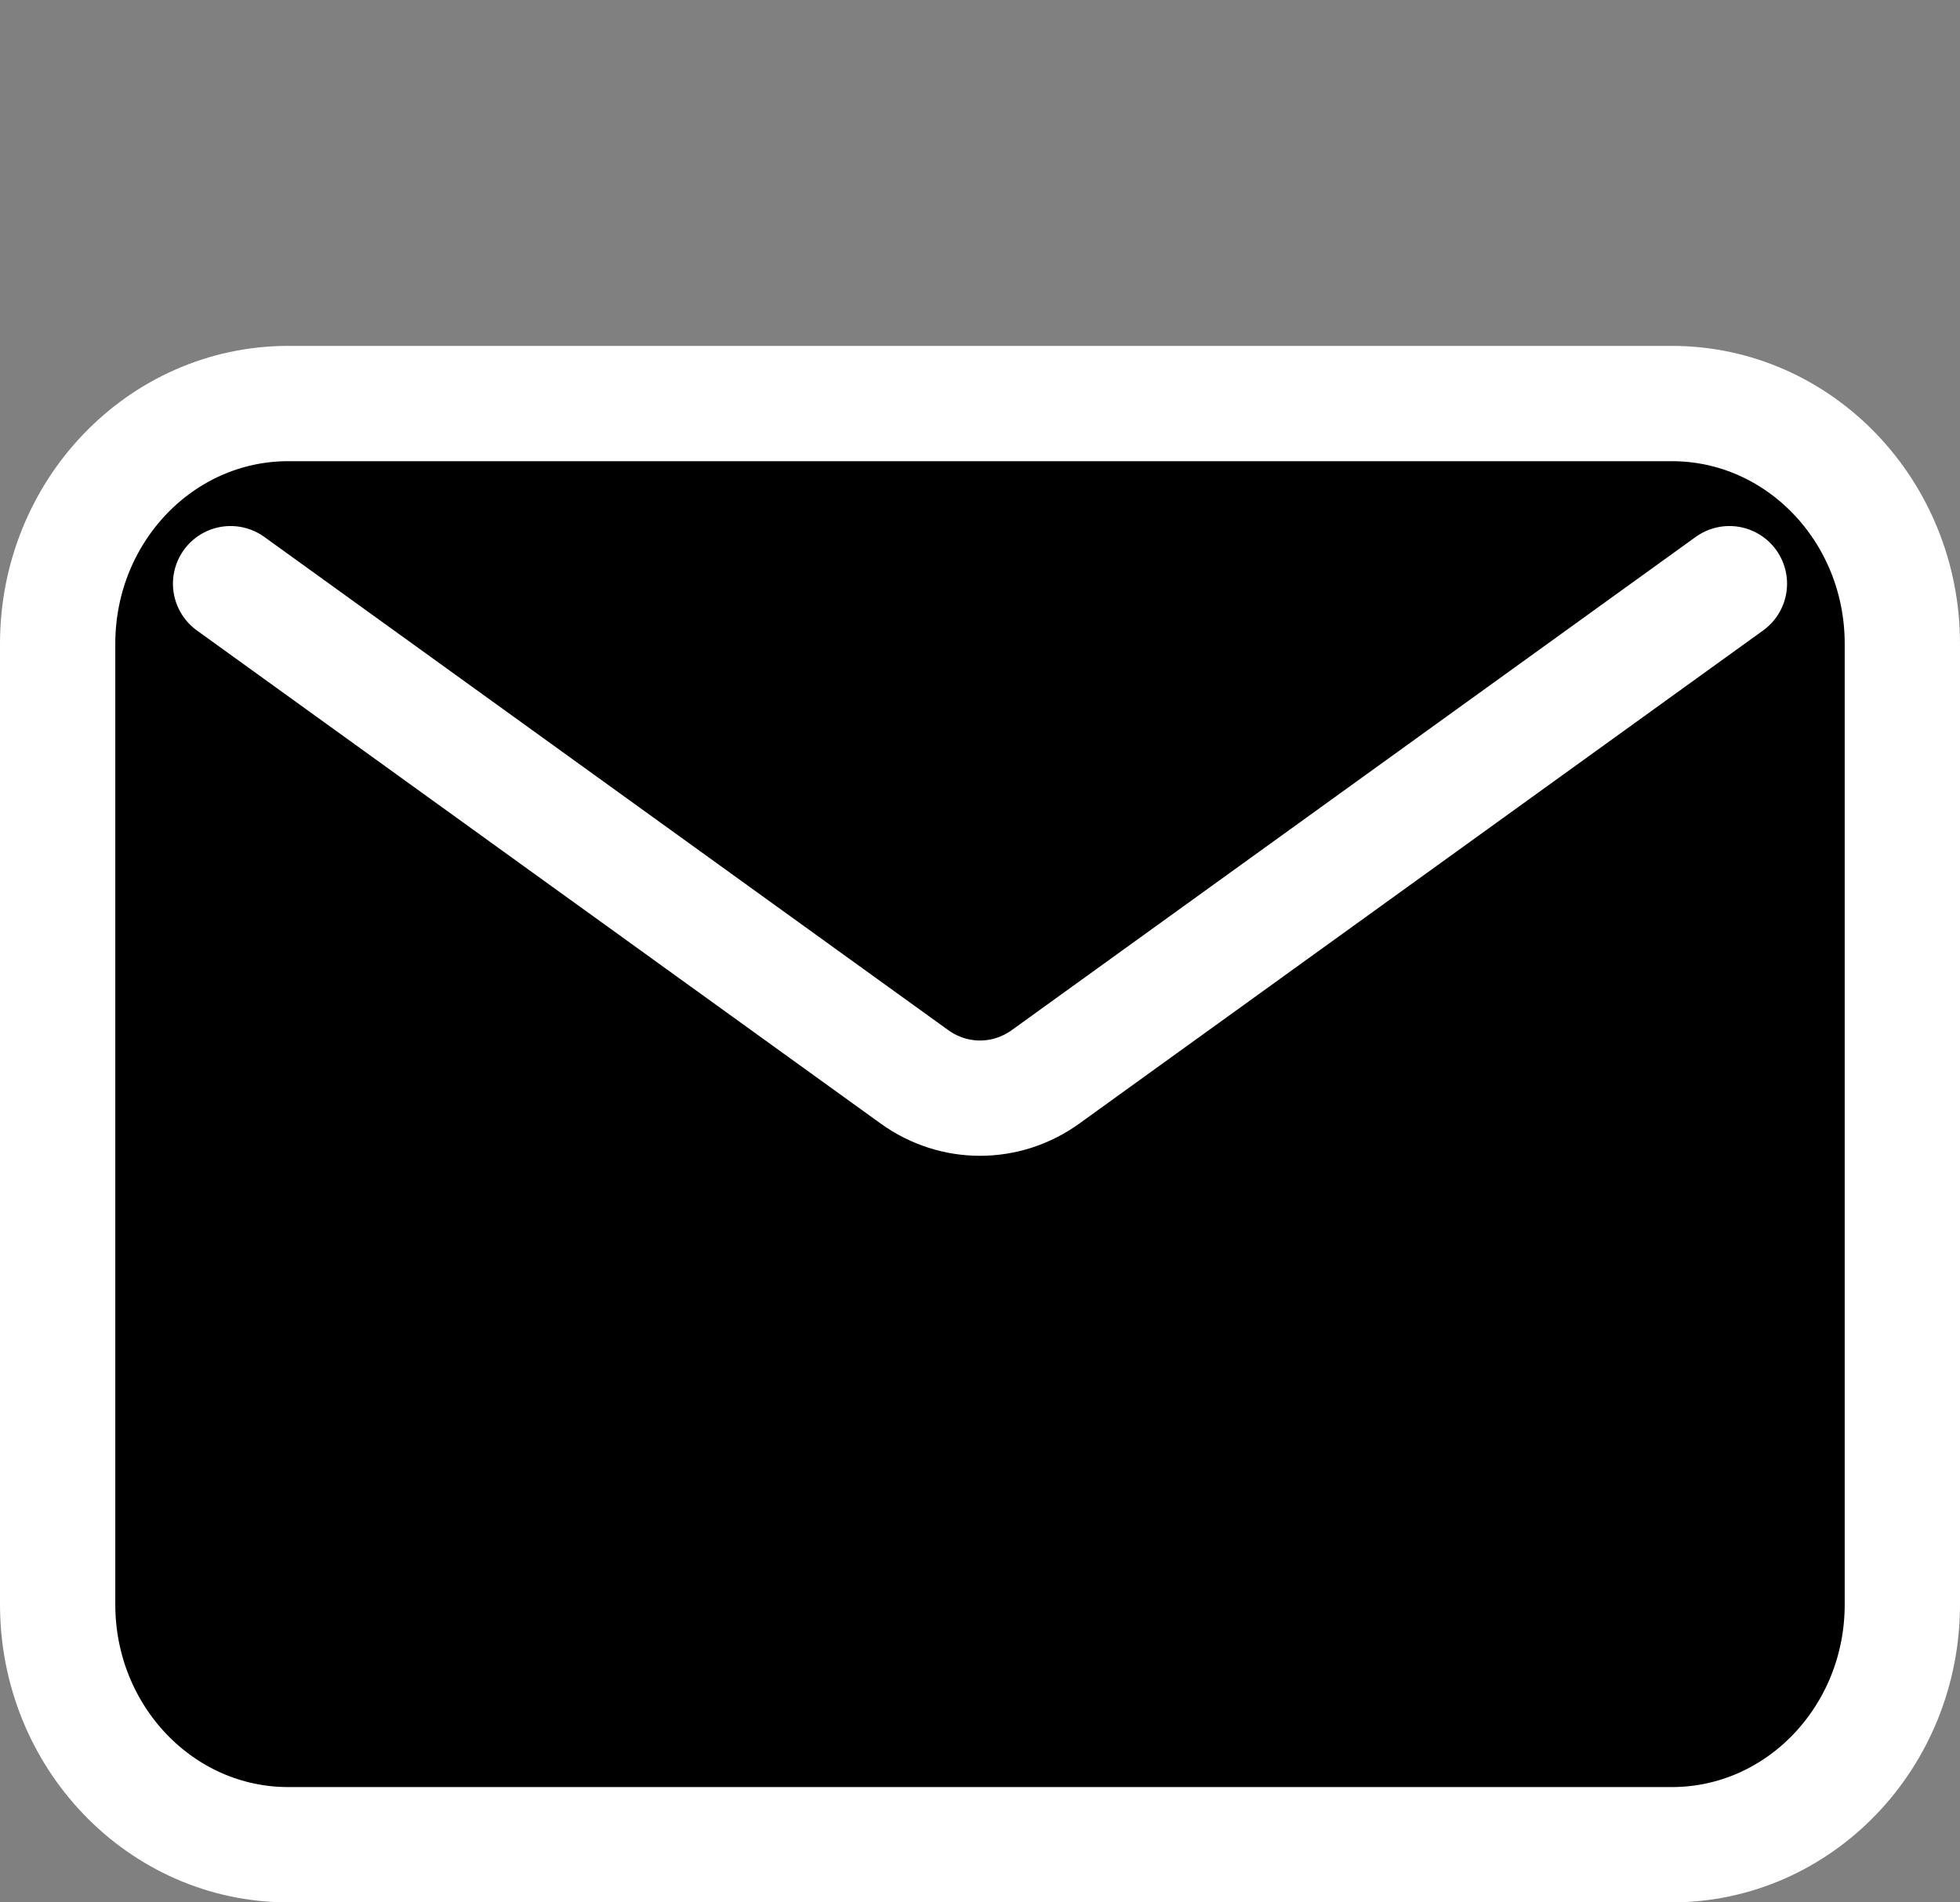 <svg width="34" height="33" viewBox="0 0 34 33" fill="none" xmlns="http://www.w3.org/2000/svg">
<rect x="0" y="0" width="34" height="33" fill="#808080" stroke="none"/>
<path d="M1 11.167C1 8.865 2.791 7 5 7H29C31.209 7 33 8.865 33 11.167V27.833C33 30.134 31.209 32 29 32H5C2.791 32 1 30.134 1 27.833V11.167Z" fill="black"/>
<path d="M4 10.125L15.862 18.679C16.547 19.173 17.453 19.173 18.138 18.679L30 10.125M5 32H29C31.209 32 33 30.134 33 27.833V11.167C33 8.865 31.209 7 29 7H5C2.791 7 1 8.865 1 11.167V27.833C1 30.134 2.791 32 5 32Z" stroke="white" stroke-width="2" stroke-linecap="round" stroke-linejoin="round"/>
</svg>
